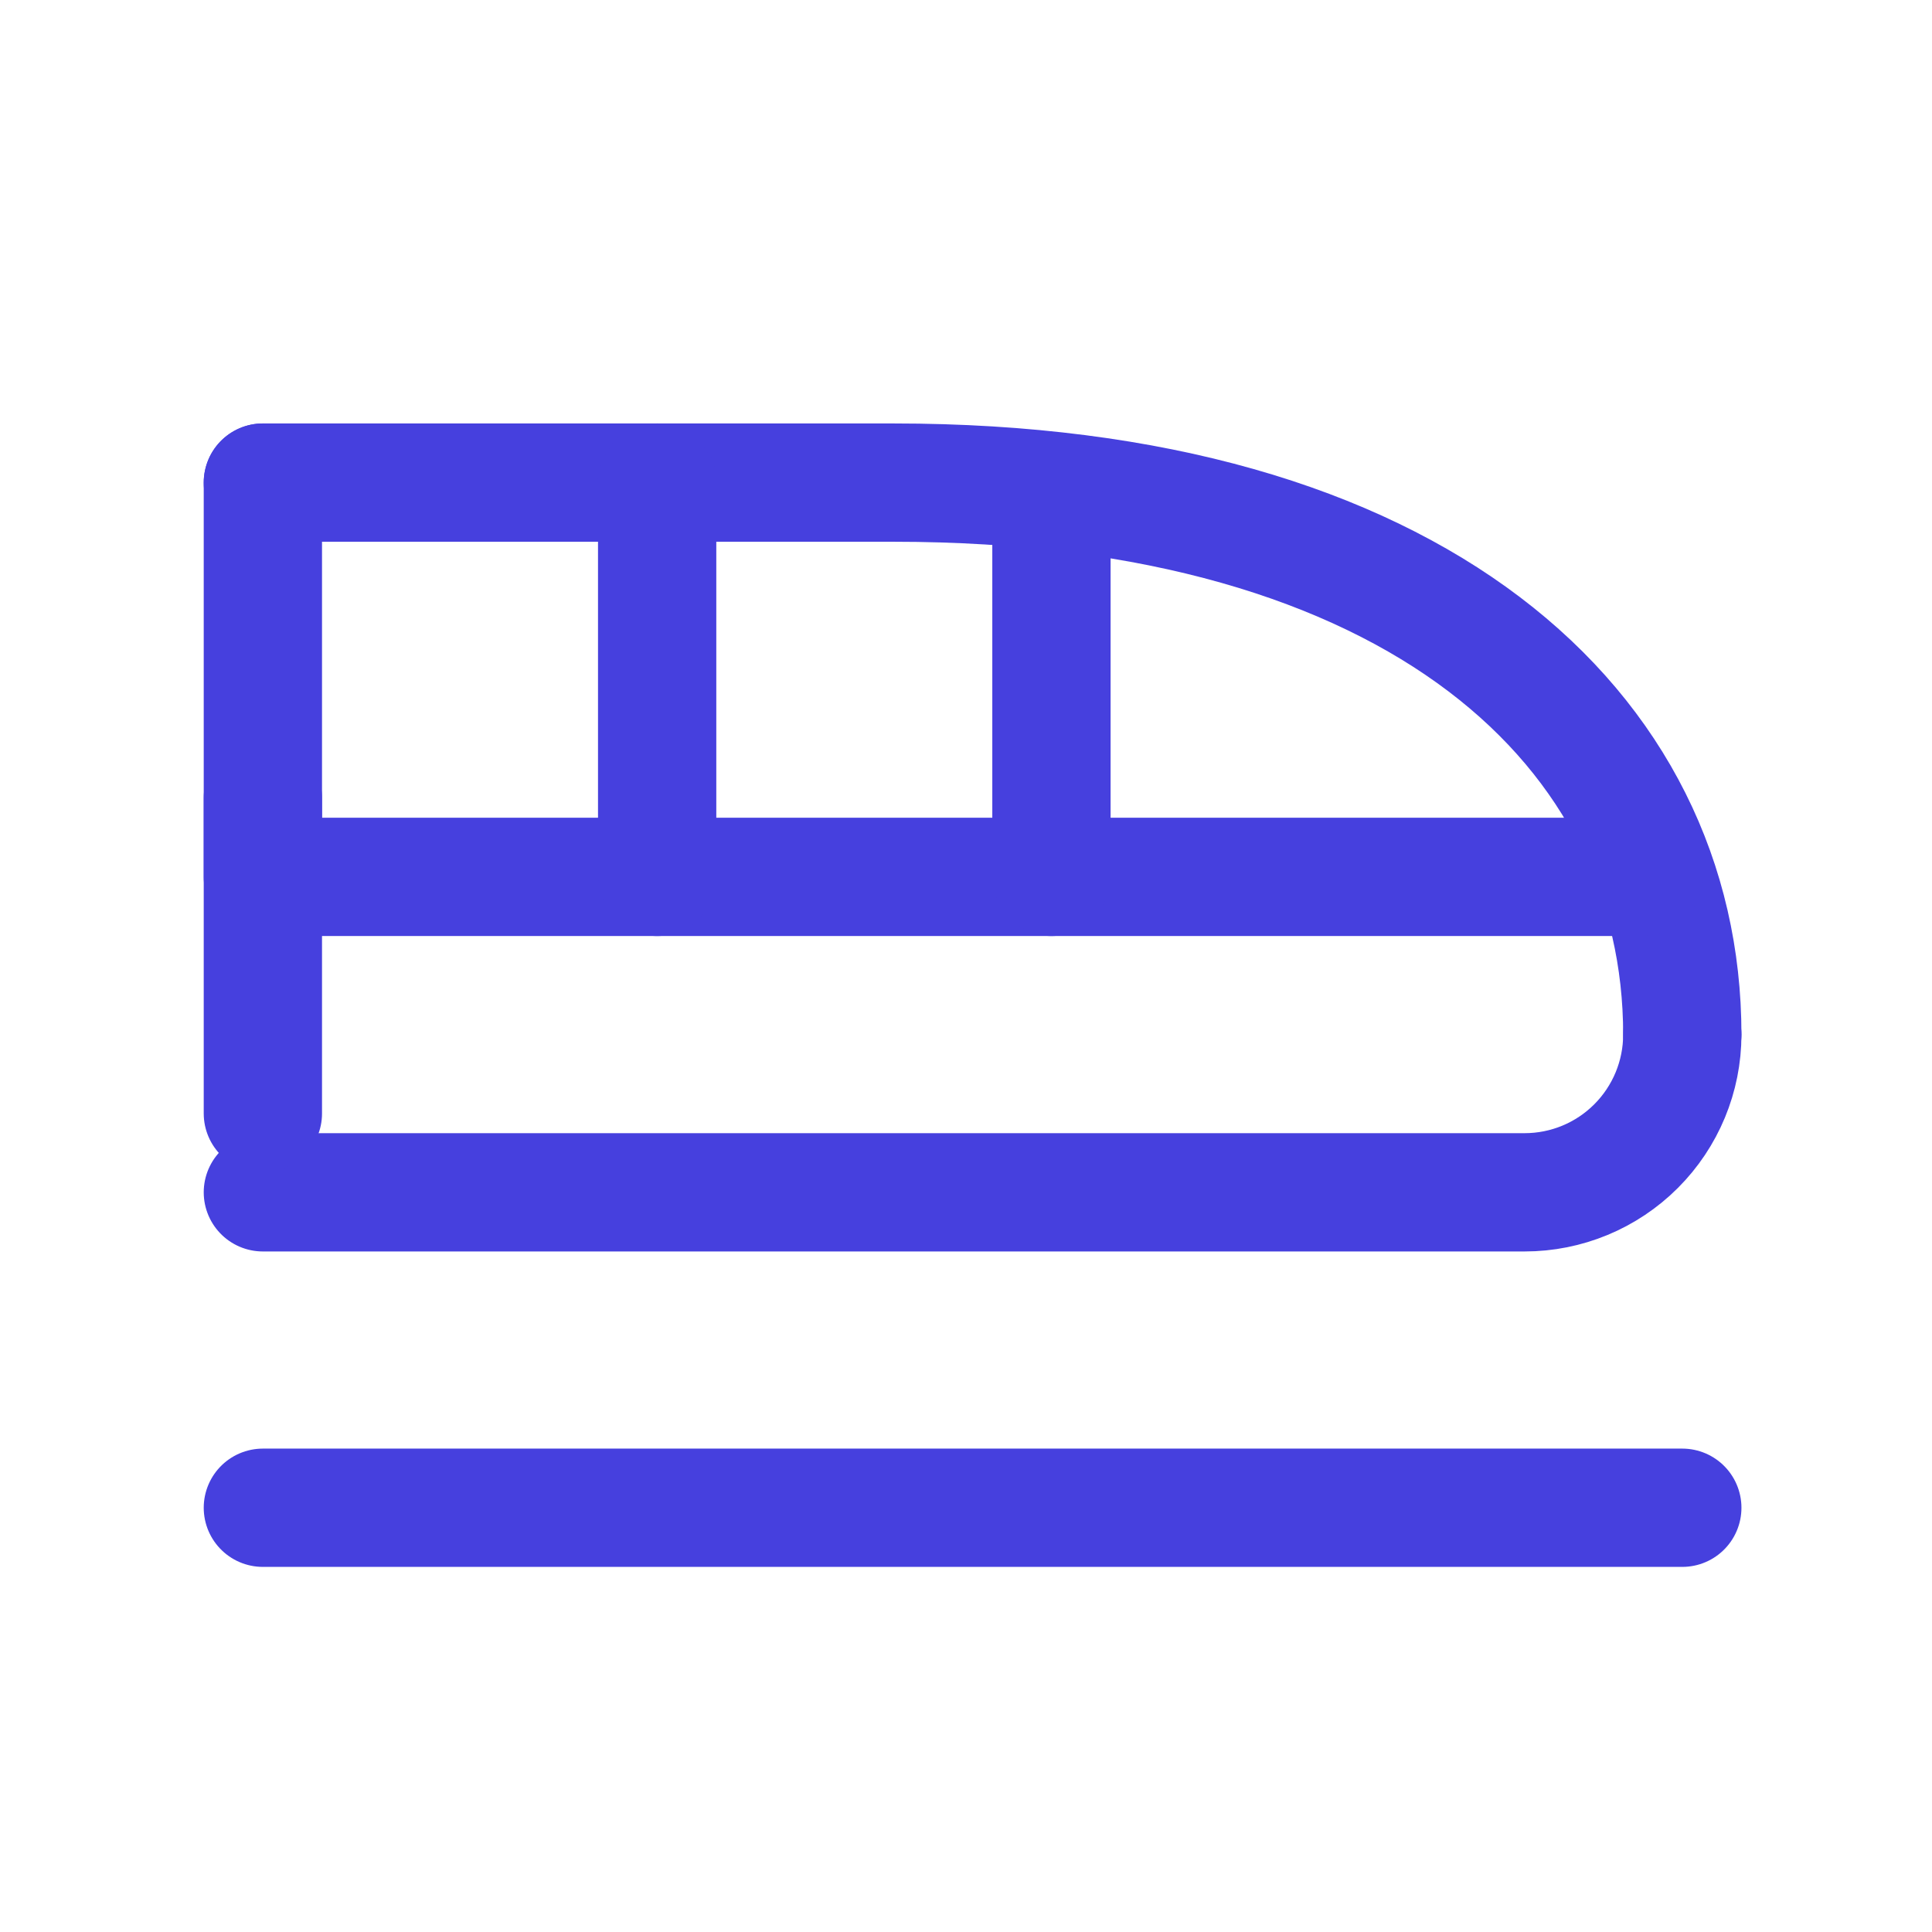 <svg width="49" height="49" viewBox="0 0 49 49" fill="none" xmlns="http://www.w3.org/2000/svg">
<g clip-path="url(#clip0_335_10182)">
<path d="M42.667 26.24C42.667 18.5 35.927 12.24 22.667 12.24H6.667" stroke="#4640DE" stroke-width="3" stroke-linecap="round" stroke-linejoin="round"/>
<path d="M6.667 30.24H38.667C39.728 30.24 40.745 29.819 41.495 29.068C42.245 28.318 42.667 27.301 42.667 26.24" stroke="#4640DE" stroke-width="3" stroke-linecap="round" stroke-linejoin="round"/>
<path d="M6.667 12.24V22.24H41.667" stroke="#4640DE" stroke-width="3" stroke-linecap="round" stroke-linejoin="round"/>
<path d="M6.667 20.24V28.24" stroke="#4640DE" stroke-width="3" stroke-linecap="round" stroke-linejoin="round"/>
<path d="M16.667 22.24V12.24" stroke="#4640DE" stroke-width="3" stroke-linecap="round" stroke-linejoin="round"/>
<path d="M26.667 22.24V13.24" stroke="#4640DE" stroke-width="3" stroke-linecap="round" stroke-linejoin="round"/>
<path d="M6.667 38.24H42.667" stroke="#4640DE" stroke-width="3" stroke-linecap="round" stroke-linejoin="round"/>
</g>
<defs>
<clipPath id="clip0_335_10182">
<rect width="48" height="48" fill="white" transform="translate(0.667 0.24)"/>
</clipPath>
</defs>
</svg>
